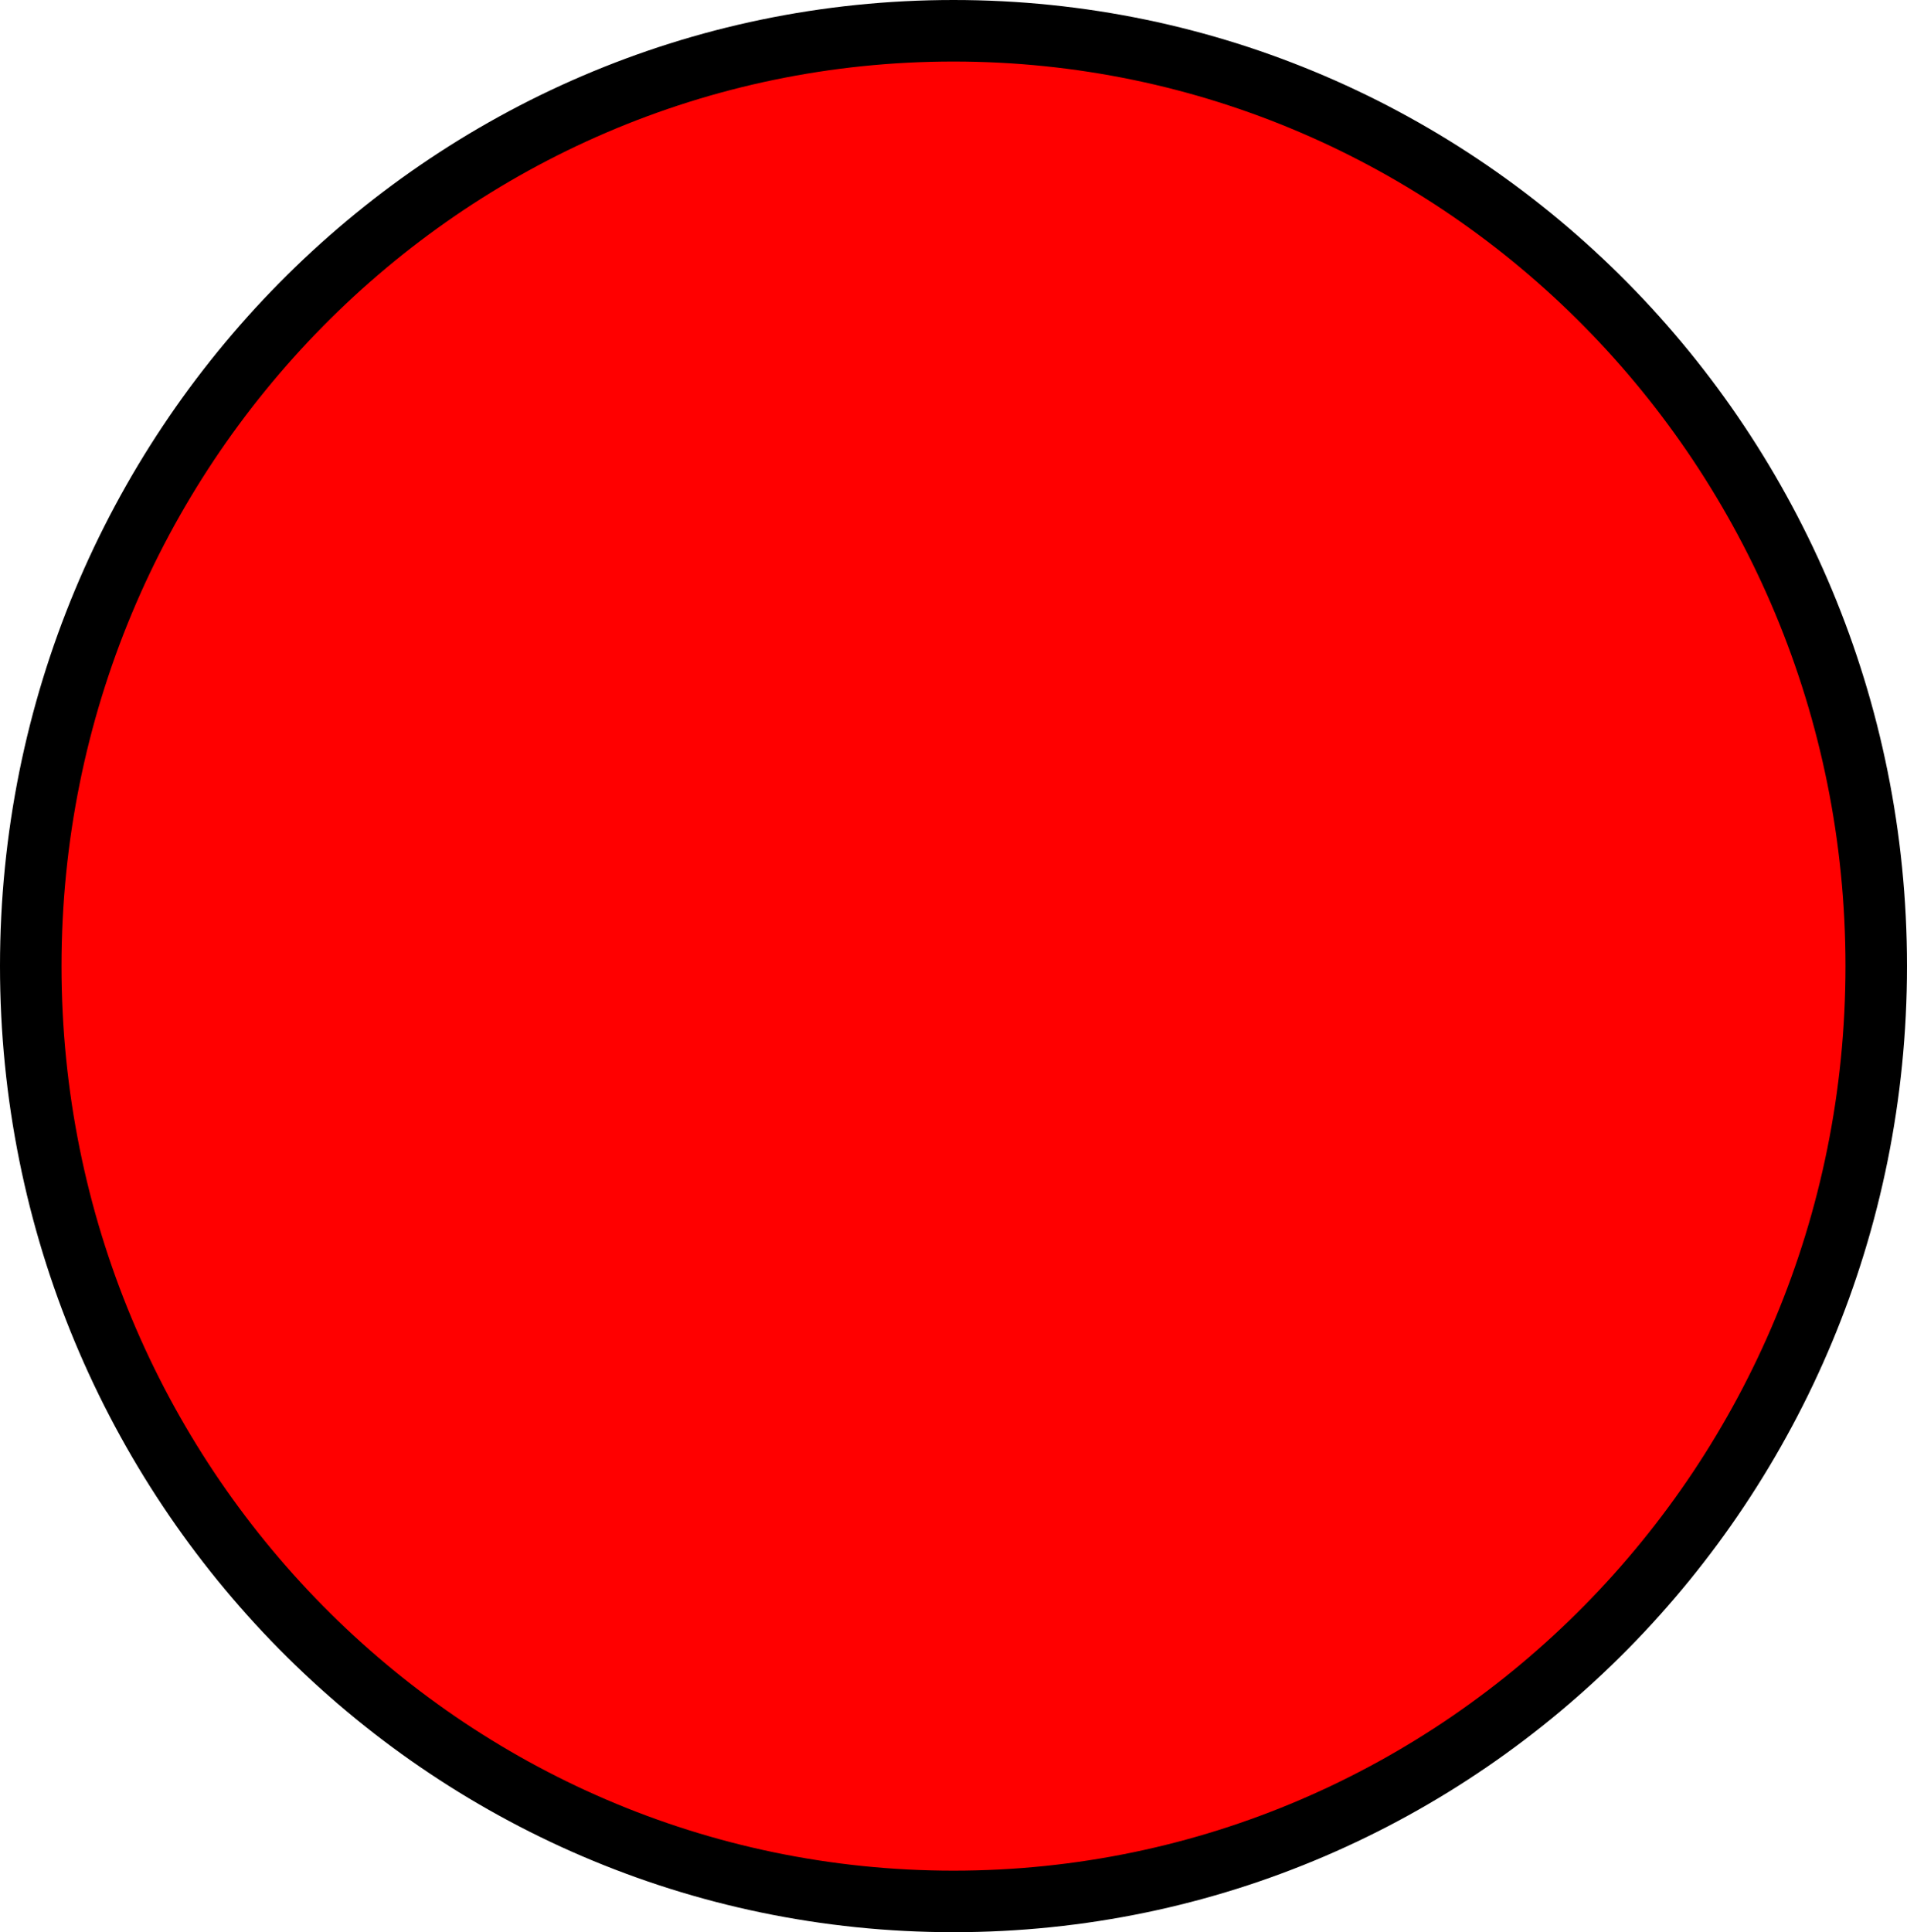 <svg version="1.1" xmlns="http://www.w3.org/2000/svg" xmlns:xlink="http://www.w3.org/1999/xlink" width="155" height="157" viewBox="0,0,155,157"><g transform="translate(-677.5,-281.5)"><g fill="#ff0000" stroke="#000000" stroke-width="5" stroke-miterlimit="10"><path d="M830,360c0,41.974 -33.579,76 -75,76c-41.421,0 -75,-34.026 -75,-76c0,-41.974 33.579,-76 75,-76c41.421,0 75,34.026 75,76z"/></g></g></svg>